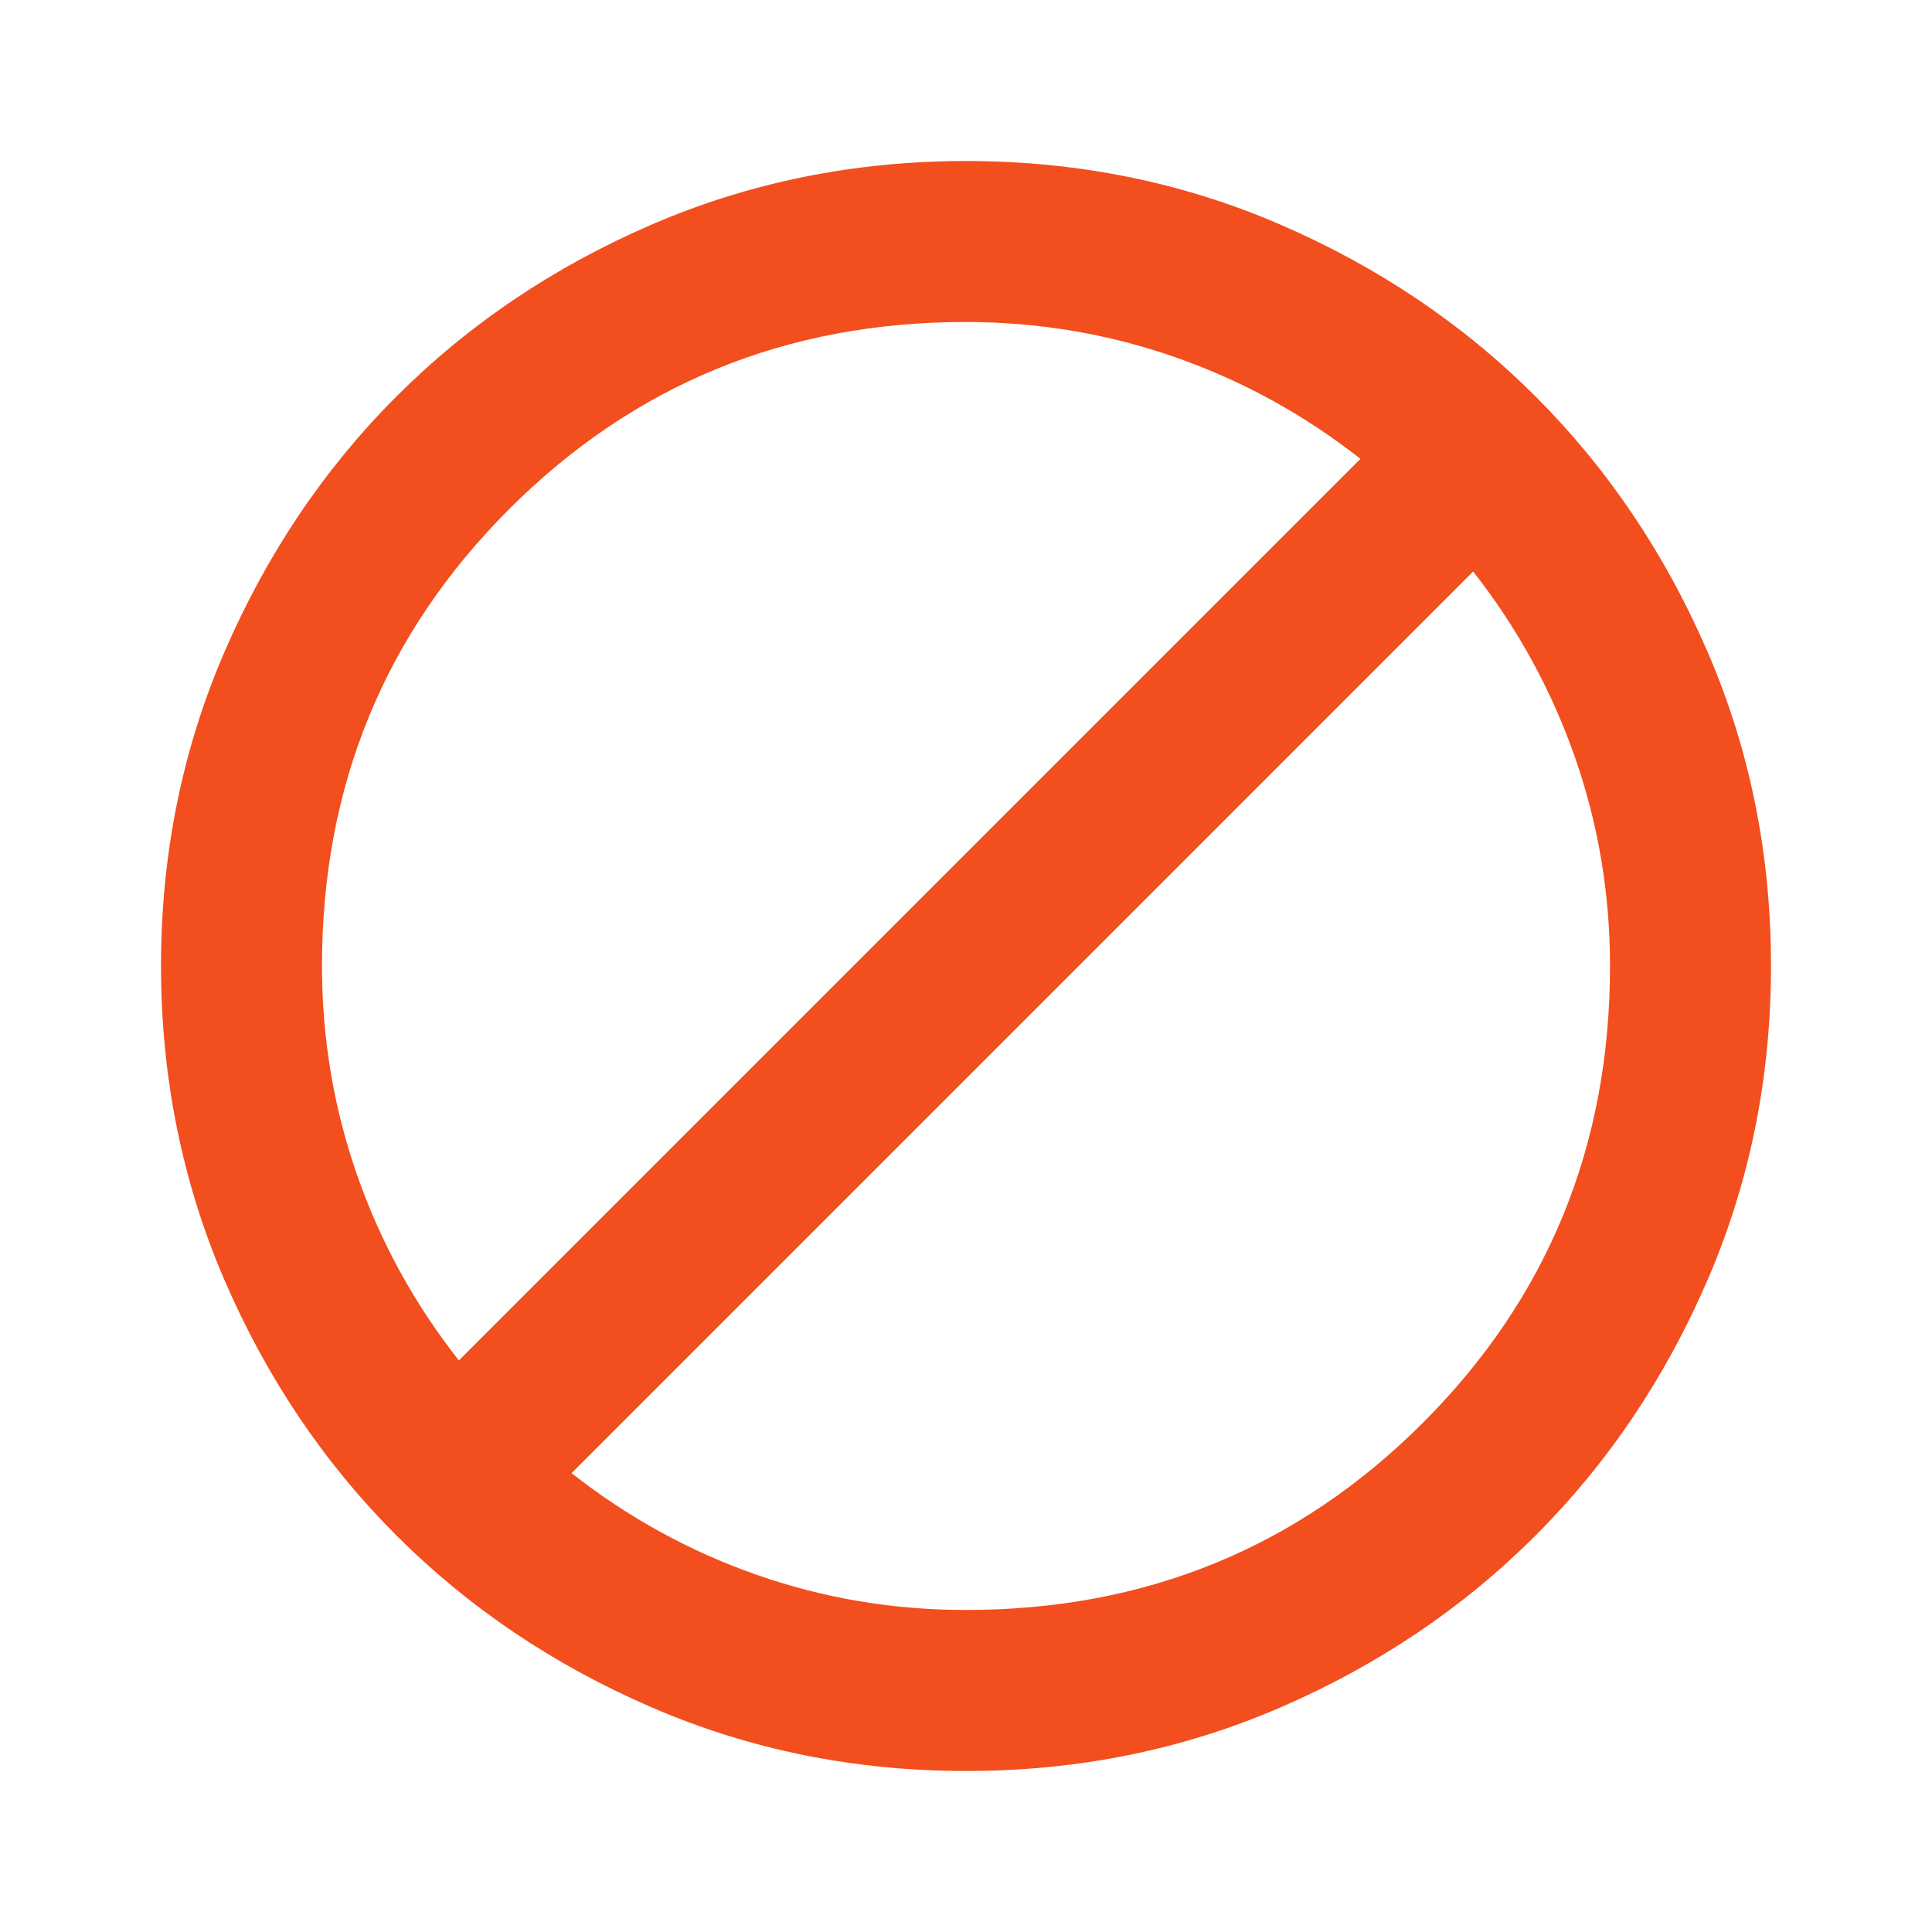 <svg width="32" height="32" viewBox="0 0 32 32" fill="none" xmlns="http://www.w3.org/2000/svg">
<path d="M16 29.333C14.156 29.333 12.422 28.983 10.8 28.282C9.178 27.582 7.767 26.632 6.567 25.433C5.367 24.233 4.417 22.822 3.717 21.2C3.018 19.578 2.668 17.844 2.667 16C2.667 14.155 3.017 12.422 3.717 10.8C4.418 9.178 5.368 7.766 6.567 6.566C7.767 5.367 9.178 4.417 10.8 3.717C12.422 3.018 14.156 2.667 16 2.667C17.845 2.667 19.578 3.017 21.2 3.717C22.822 4.418 24.233 5.367 25.433 6.566C26.633 7.766 27.584 9.178 28.284 10.8C28.985 12.422 29.334 14.155 29.333 16C29.333 17.844 28.983 19.578 28.283 21.2C27.582 22.822 26.633 24.233 25.433 25.433C24.233 26.633 22.822 27.583 21.2 28.284C19.578 28.984 17.845 29.334 16 29.333ZM16 26.666C18.978 26.666 21.5 25.633 23.567 23.567C25.633 21.5 26.667 18.978 26.667 16C26.667 14.8 26.472 13.644 26.083 12.533C25.693 11.422 25.133 10.4 24.4 9.466L9.467 24.4C10.4 25.133 11.422 25.695 12.533 26.084C13.645 26.473 14.8 26.667 16 26.666ZM7.6 22.533L22.533 7.6C21.6 6.867 20.578 6.306 19.467 5.917C18.356 5.529 17.2 5.334 16 5.333C13.022 5.333 10.5 6.367 8.433 8.433C6.367 10.5 5.333 13.022 5.333 16C5.333 17.2 5.528 18.355 5.916 19.466C6.305 20.578 6.866 21.6 7.6 22.533Z" fill="#F24E1E"/>
</svg>
